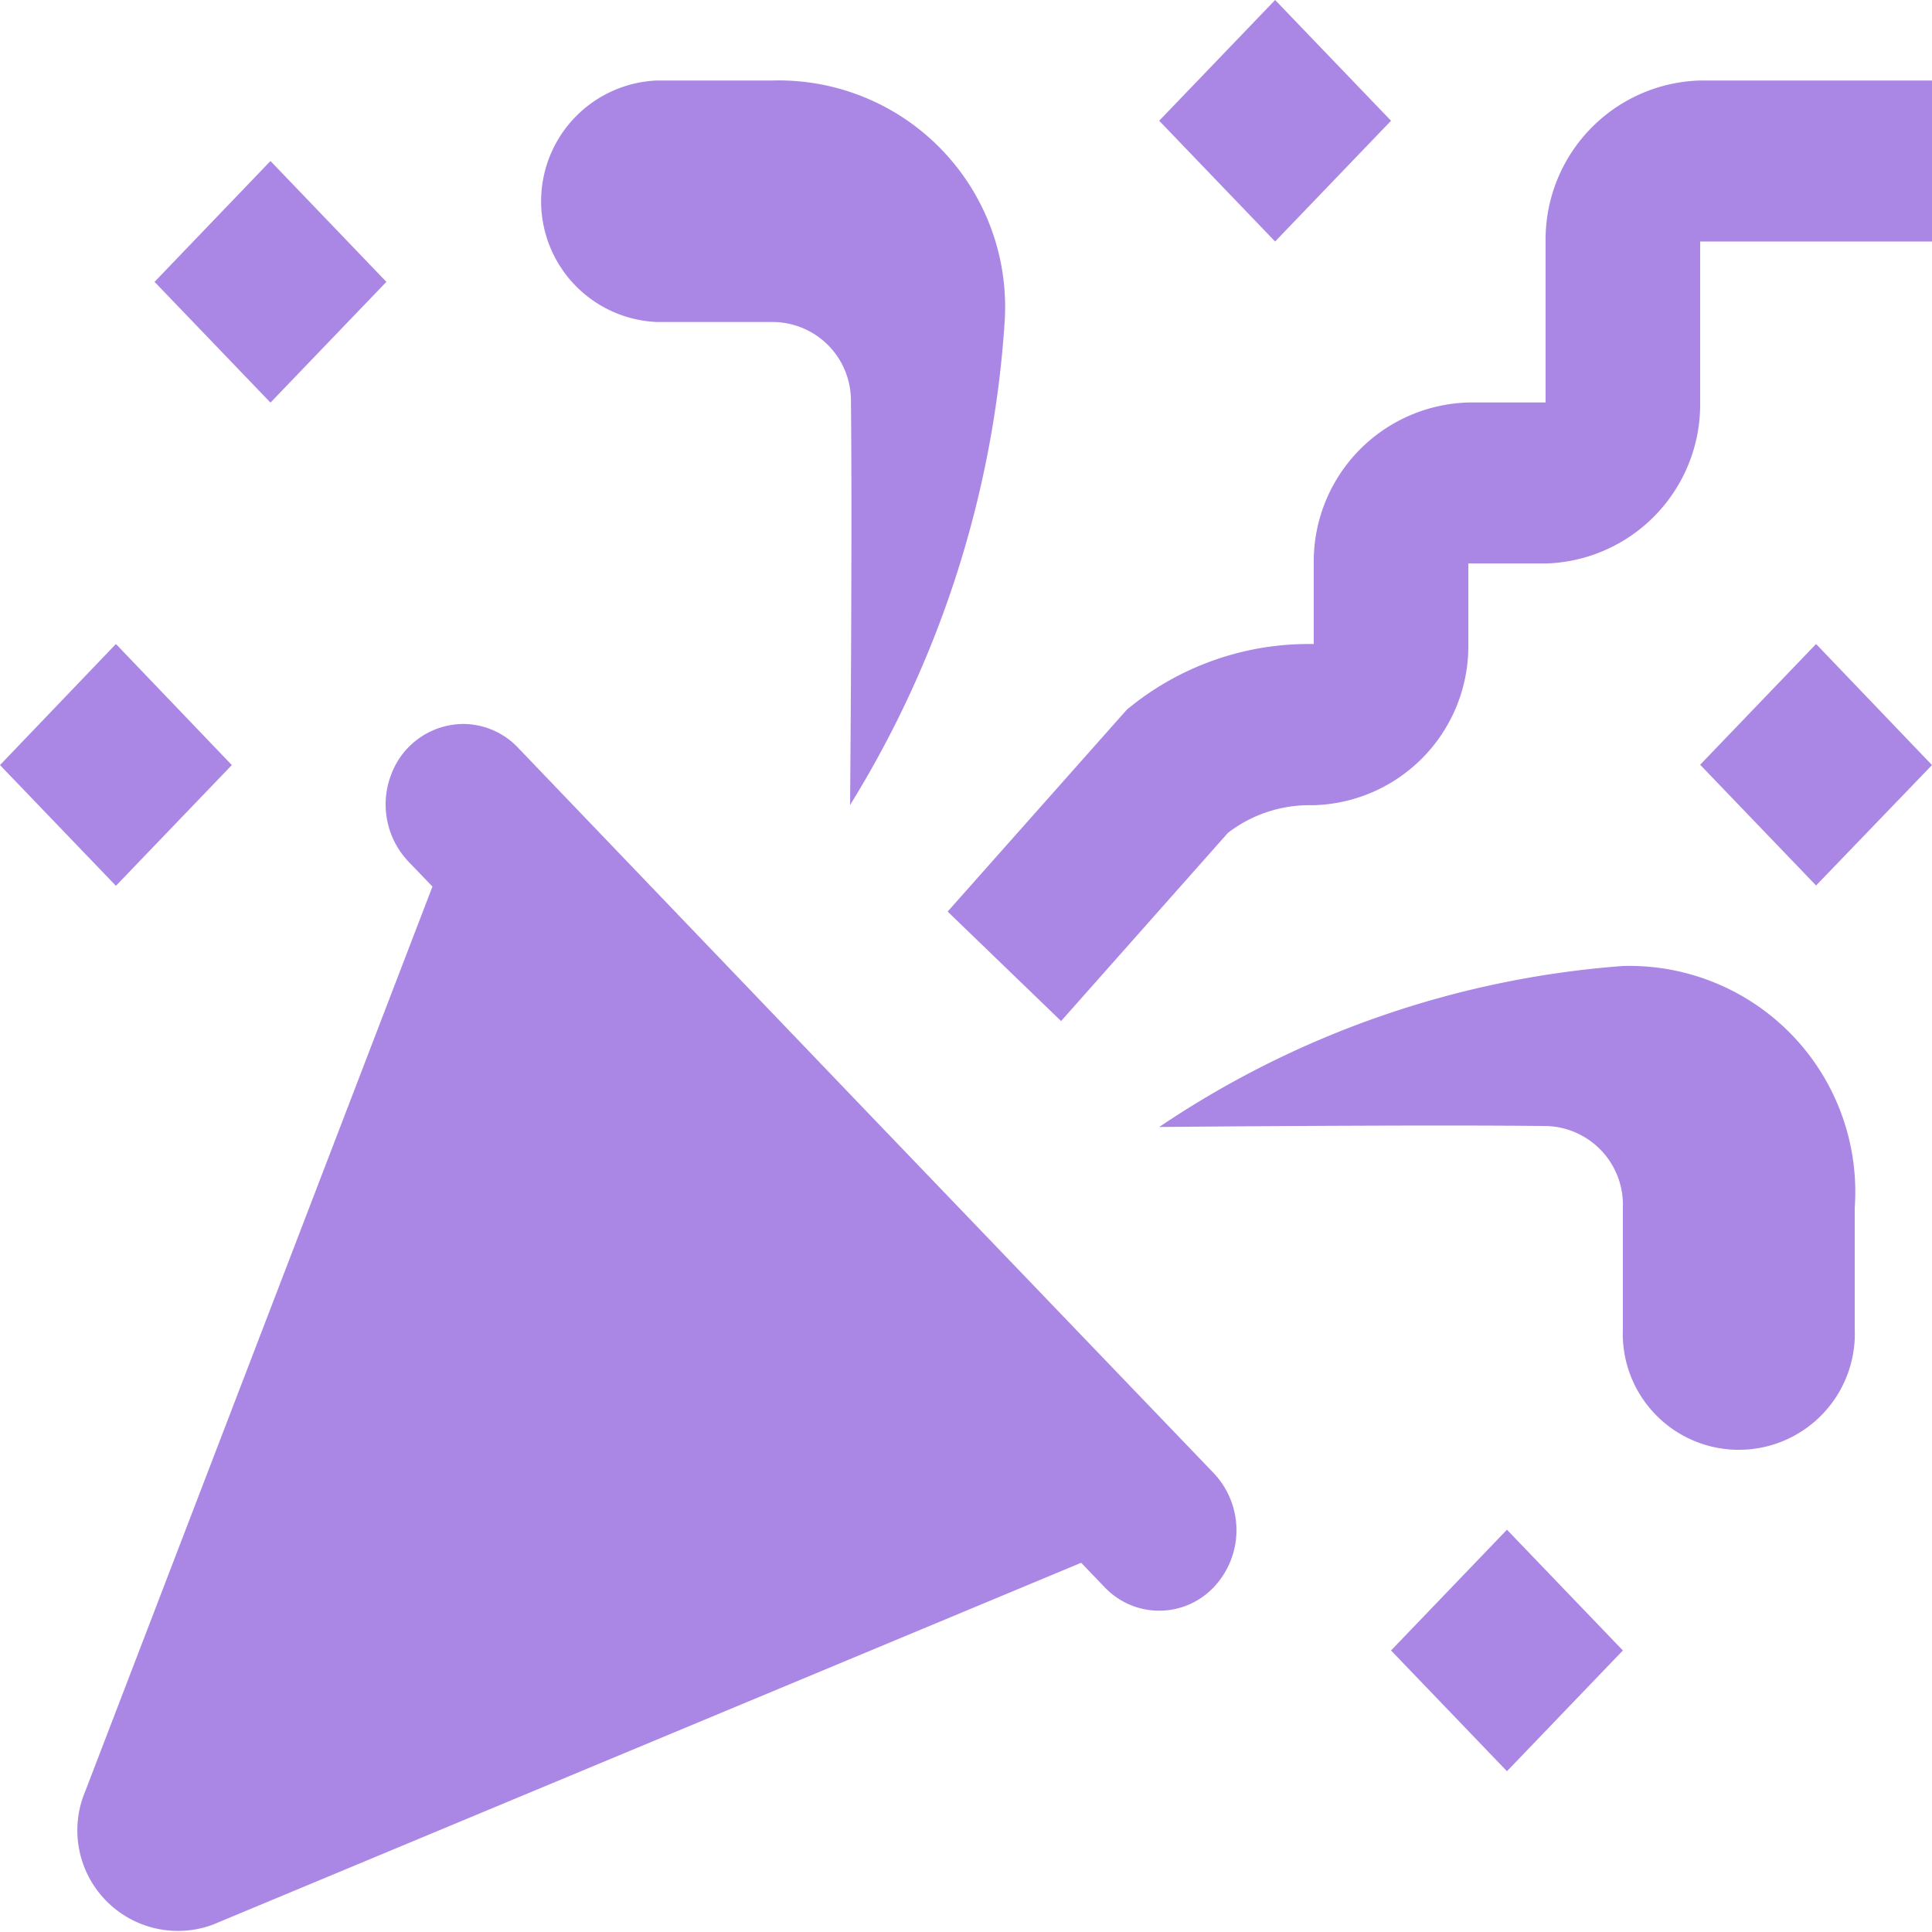 <svg id="fete-18x18" xmlns="http://www.w3.org/2000/svg" width="18" height="18" viewBox="0 0 18 18">
  <path id="icons8-confetti" d="M13.88,3,12.8,4.125l1.08,1.125,1.08-1.125Zm-5.76.75A1.126,1.126,0,0,0,8.12,6H9.208a.732.732,0,0,1,.72.739C9.942,7.981,9.92,10.5,9.92,10.5A9.763,9.763,0,0,0,11.36,6,2.11,2.11,0,0,0,9.2,3.75Zm9.72,0a1.482,1.482,0,0,0-1.44,1.5v1.5h-.72a1.482,1.482,0,0,0-1.44,1.5V9h-.053a2.649,2.649,0,0,0-1.633.567L12.5,9.61l-1.671,1.883,1.057,1.02,1.554-1.753a1.242,1.242,0,0,1,.744-.258h.053A1.482,1.482,0,0,0,15.68,9v-.75h.72a1.482,1.482,0,0,0,1.44-1.5v-1.5H20V3.75ZM4.52,4.5,3.44,5.626,4.52,6.751,5.6,5.626ZM3.08,9,2,10.128l1.08,1.125,1.08-1.125ZM18.92,9l-1.08,1.125,1.08,1.125L20,10.128ZM6.313,9.745a.721.721,0,0,0-.667.468.773.773,0,0,0,.165.82l.218.227L2.795,19.687a.937.937,0,0,0,1.192,1.243l8.086-3.37.218.227a.7.7,0,0,0,1.018,0,.773.773,0,0,0,0-1.061l-3.222-3.357-3.258-3.4A.706.706,0,0,0,6.313,9.745ZM17.12,12a8.9,8.9,0,0,0-4.32,1.5s2.42-.023,3.611-.009a.733.733,0,0,1,.709.75V15.38a1.081,1.081,0,1,0,2.16,0V14.254A2.105,2.105,0,0,0,17.12,12Zm-1.08,5.252-1.08,1.125,1.08,1.125,1.08-1.125Z" transform="translate(-2 -3)" fill="#aa87e5"/>
</svg>
